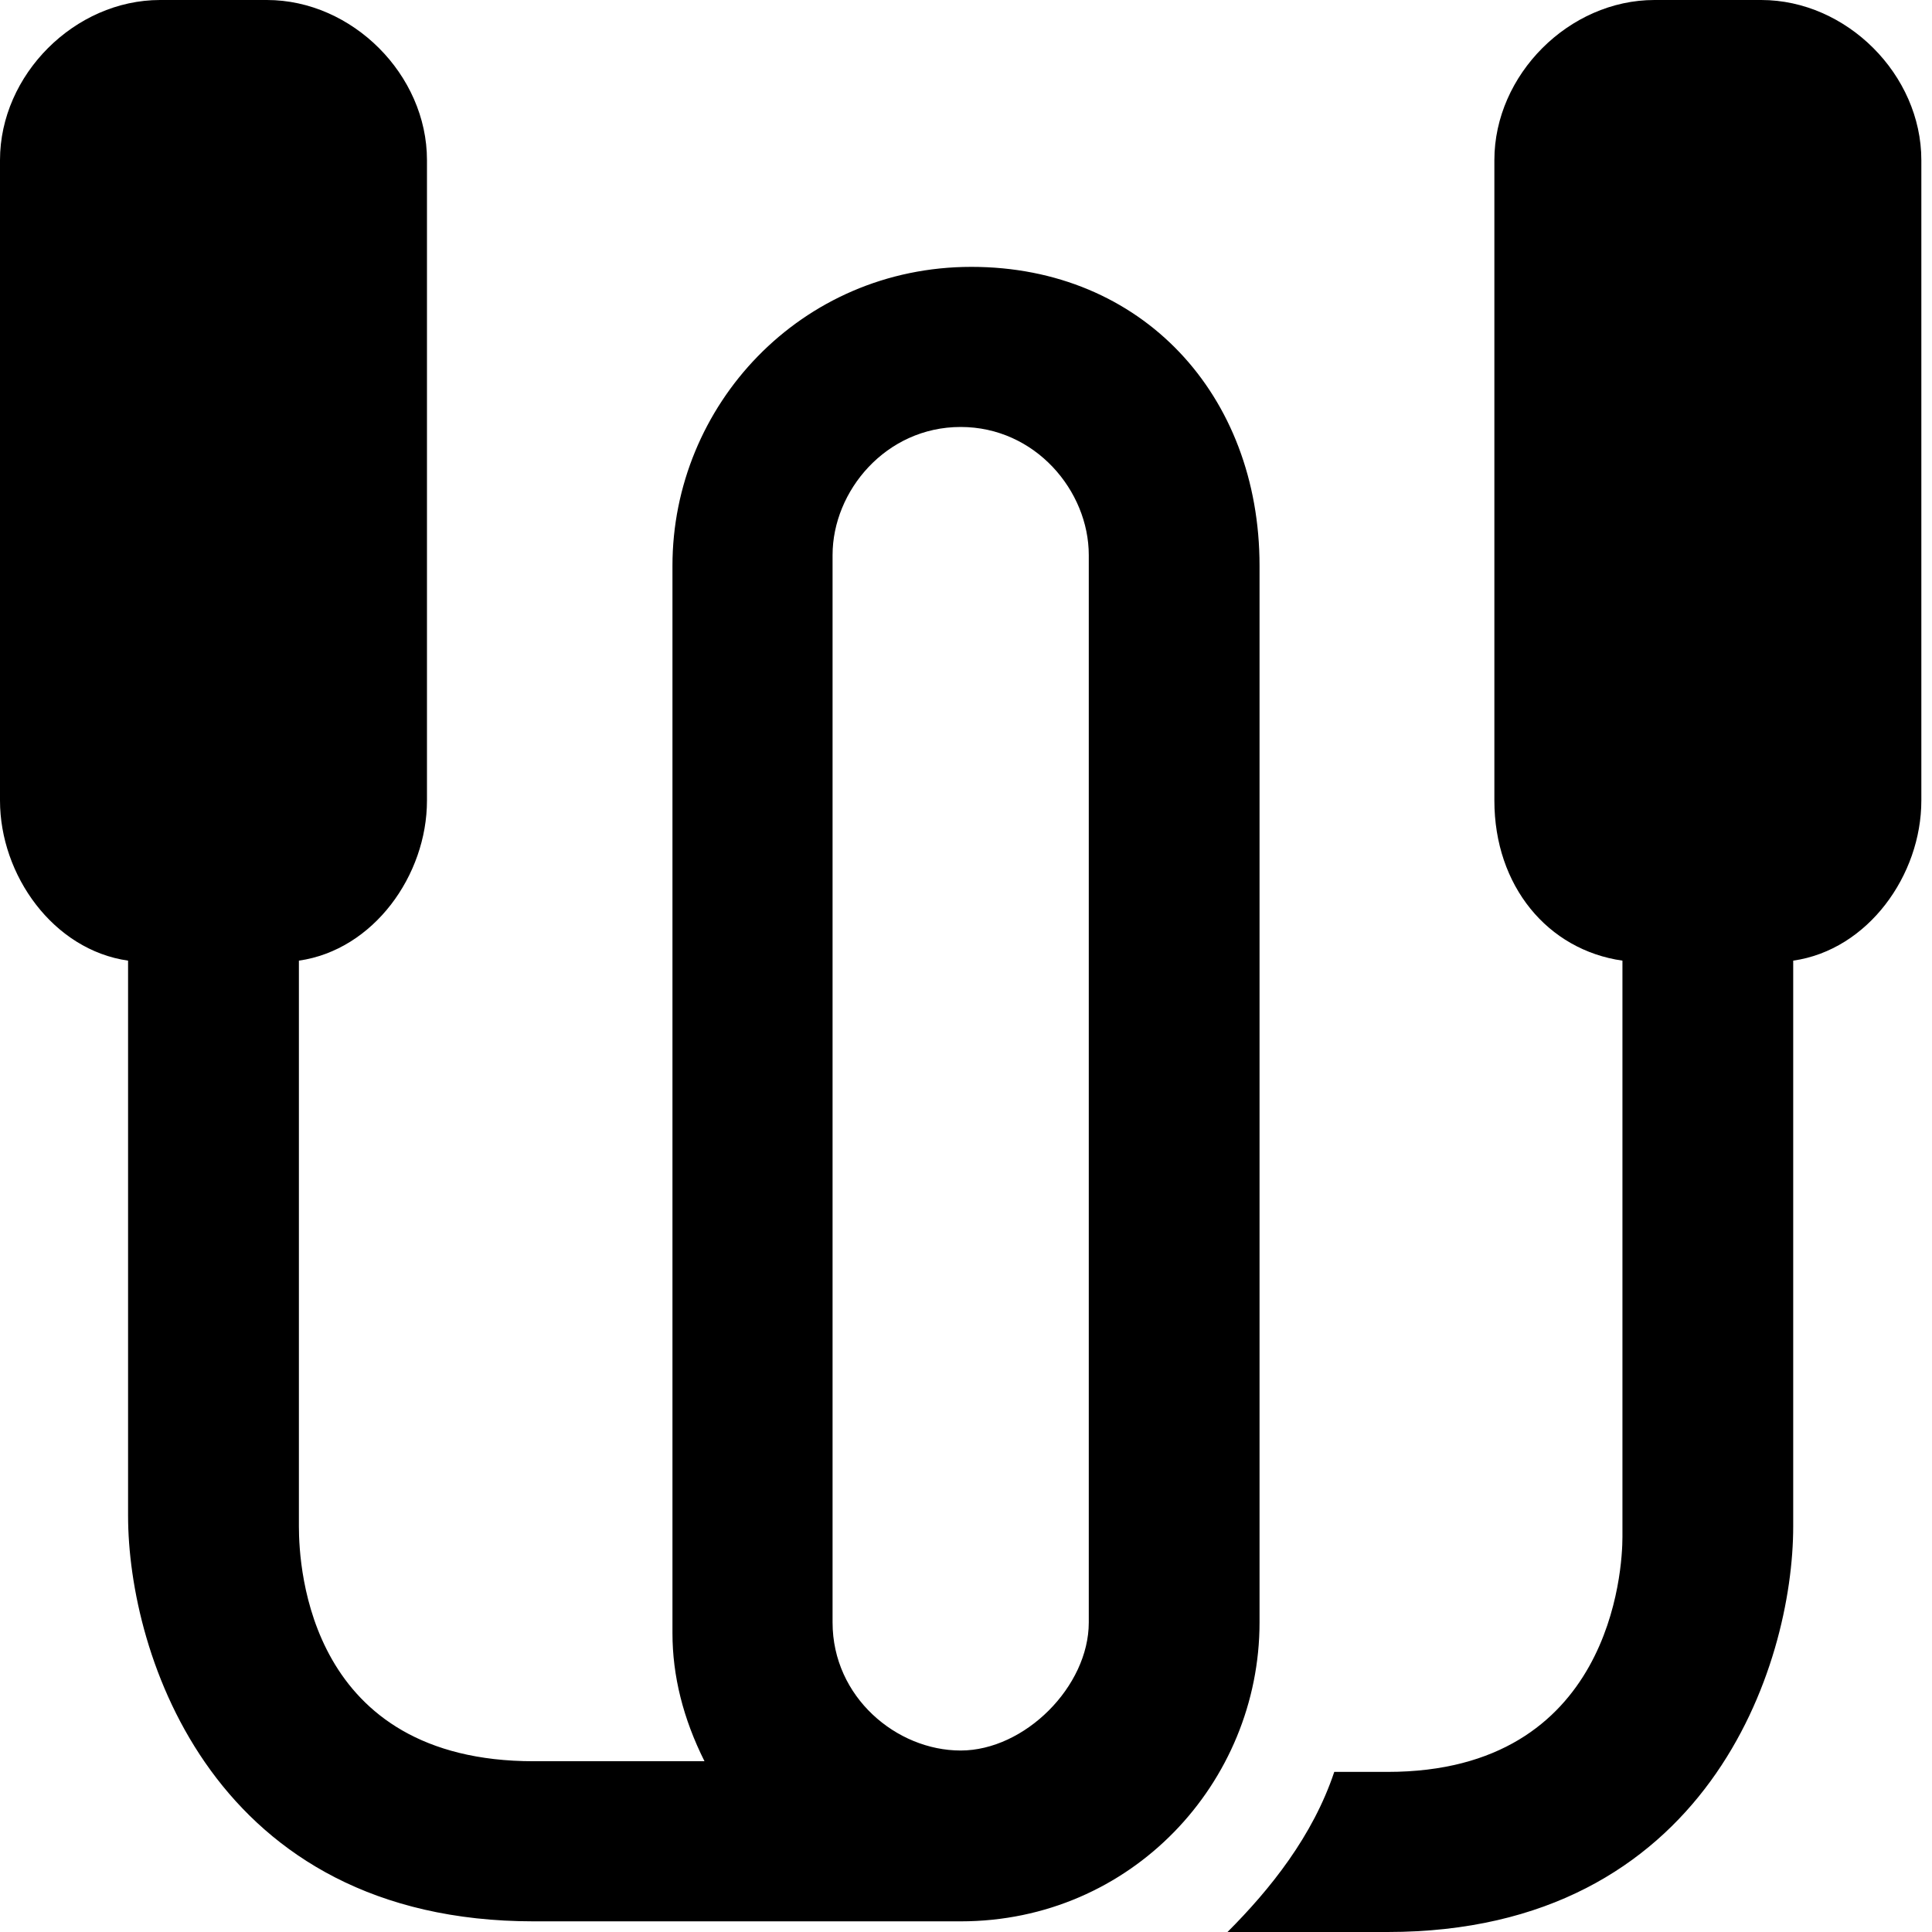 <svg width="31" height="31" viewBox="0 0 31 31" fill="none" xmlns="http://www.w3.org/2000/svg">
<path d="M30.829 2.569V12.845C30.829 14.044 29.972 15.243 28.773 15.414V24.492C28.773 26.718 27.403 31 22.265 31H19.696C20.381 30.315 21.066 29.459 21.409 28.431H22.265C25.862 28.431 26.033 25.177 26.033 24.663V15.414C24.834 15.243 23.978 14.216 23.978 12.845V2.569C23.978 1.199 25.177 0 26.547 0H28.26C29.63 0 30.829 1.199 30.829 2.569ZM20.21 26.033C20.21 28.602 18.155 30.829 15.414 30.829H8.564C3.425 30.829 2.055 26.547 2.055 24.32V15.414C0.856 15.243 0 14.044 0 12.845V2.569C0 1.199 1.199 0 2.569 0H4.282C5.652 0 6.851 1.199 6.851 2.569V12.845C6.851 14.044 5.994 15.243 4.796 15.414V24.492C4.796 25.177 4.967 28.26 8.564 28.26H11.304C10.961 27.575 10.79 26.89 10.79 26.204V9.077C10.79 6.508 12.845 4.282 15.586 4.282C18.326 4.282 20.21 6.337 20.21 9.077M17.47 8.906C17.47 7.878 16.613 6.851 15.414 6.851C14.216 6.851 13.359 7.878 13.359 8.906V26.033C13.359 27.232 14.387 28.088 15.414 28.088C16.442 28.088 17.47 27.061 17.47 26.033V8.906V8.906Z" fill="black"/>
</svg>
